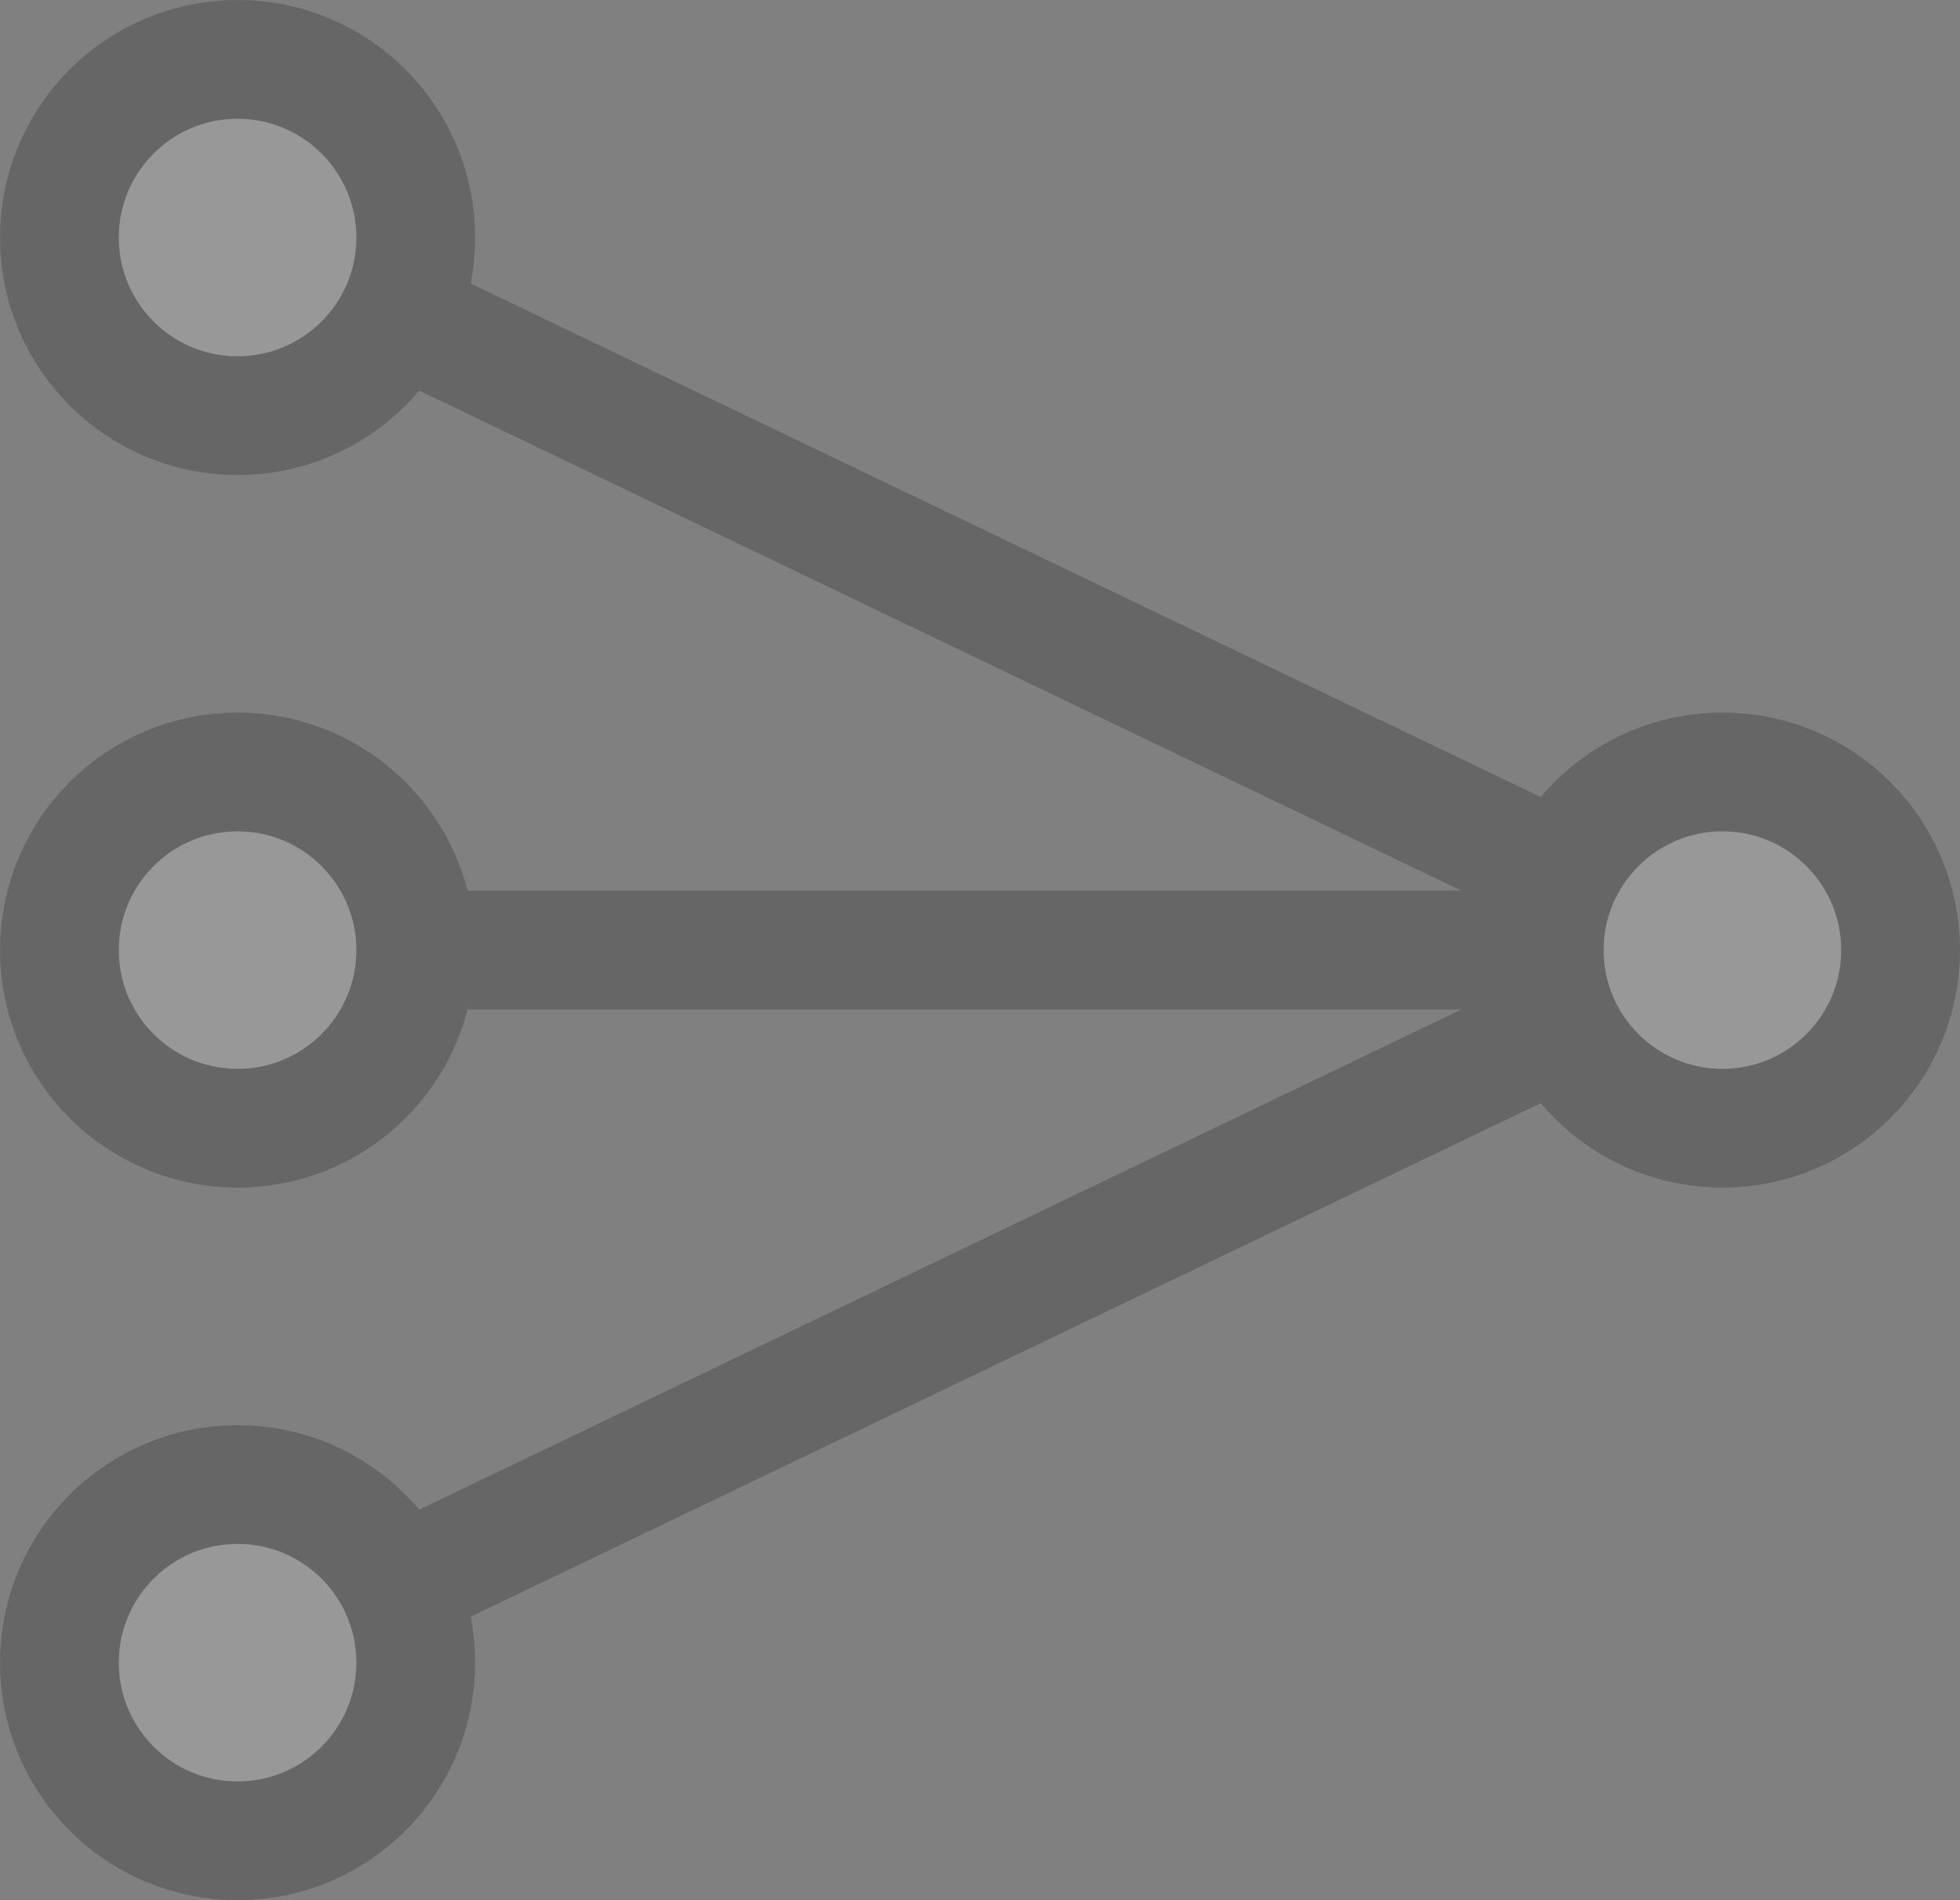 <?xml version="1.0" encoding="UTF-8" standalone="no"?>
<svg width="33px" height="32px" viewBox="0 0 33 32" version="1.1" xmlns="http://www.w3.org/2000/svg" xmlns:xlink="http://www.w3.org/1999/xlink">
    <rect x="0" y="0" width="33" height="32" fill="#808080" stroke="none"/>
    <!-- Generator: Sketch 41.2 (35397) - http://www.bohemiancoding.com/sketch -->
    <title>Group 10</title>
    <desc>Created with Sketch.</desc>
    <defs></defs>
    <g id="_Relations-Popup" stroke="none" stroke-width="1" fill="none" fill-rule="evenodd" opacity="0.2">
        <g id="create-new-relation-step-3" transform="translate(-365, -322)" stroke="#000000" stroke-width="2">
            <g id="Modal" transform="translate(67, 90)">
                <g id="Schema" transform="translate(-183, -8)">
                    <g id="Group-16" transform="translate(221, 135)">
                        <g id="Group-19" transform="translate(261, 35)">
                            <g id="Group-10" transform="translate(15.5, 86) rotate(-180) translate(-15.5, -86) translate(0, 71)">
                                <path d="M3,15 L28,3" id="Line" stroke-linecap="square"></path>
                                <path d="M5,15 L28,15" id="Line" stroke-linecap="square"></path>
                                <path d="M3,15 L28,27" id="Line" stroke-linecap="square"></path>
                                <ellipse id="Oval" fill="#FAFAFA" cx="28" cy="15" rx="3" ry="3"></ellipse>
                                <ellipse id="Oval" fill="#FAFAFA" cx="28" cy="3" rx="3" ry="3"></ellipse>
                                <circle id="Oval" fill="#FAFAFA" cx="28" cy="27" r="3"></circle>
                                <ellipse id="Oval" fill="#FAFAFA" cx="3" cy="15" rx="3" ry="3"></ellipse>
                            </g>
                        </g>
                    </g>
                </g>
            </g>
        </g>
    </g>
</svg>